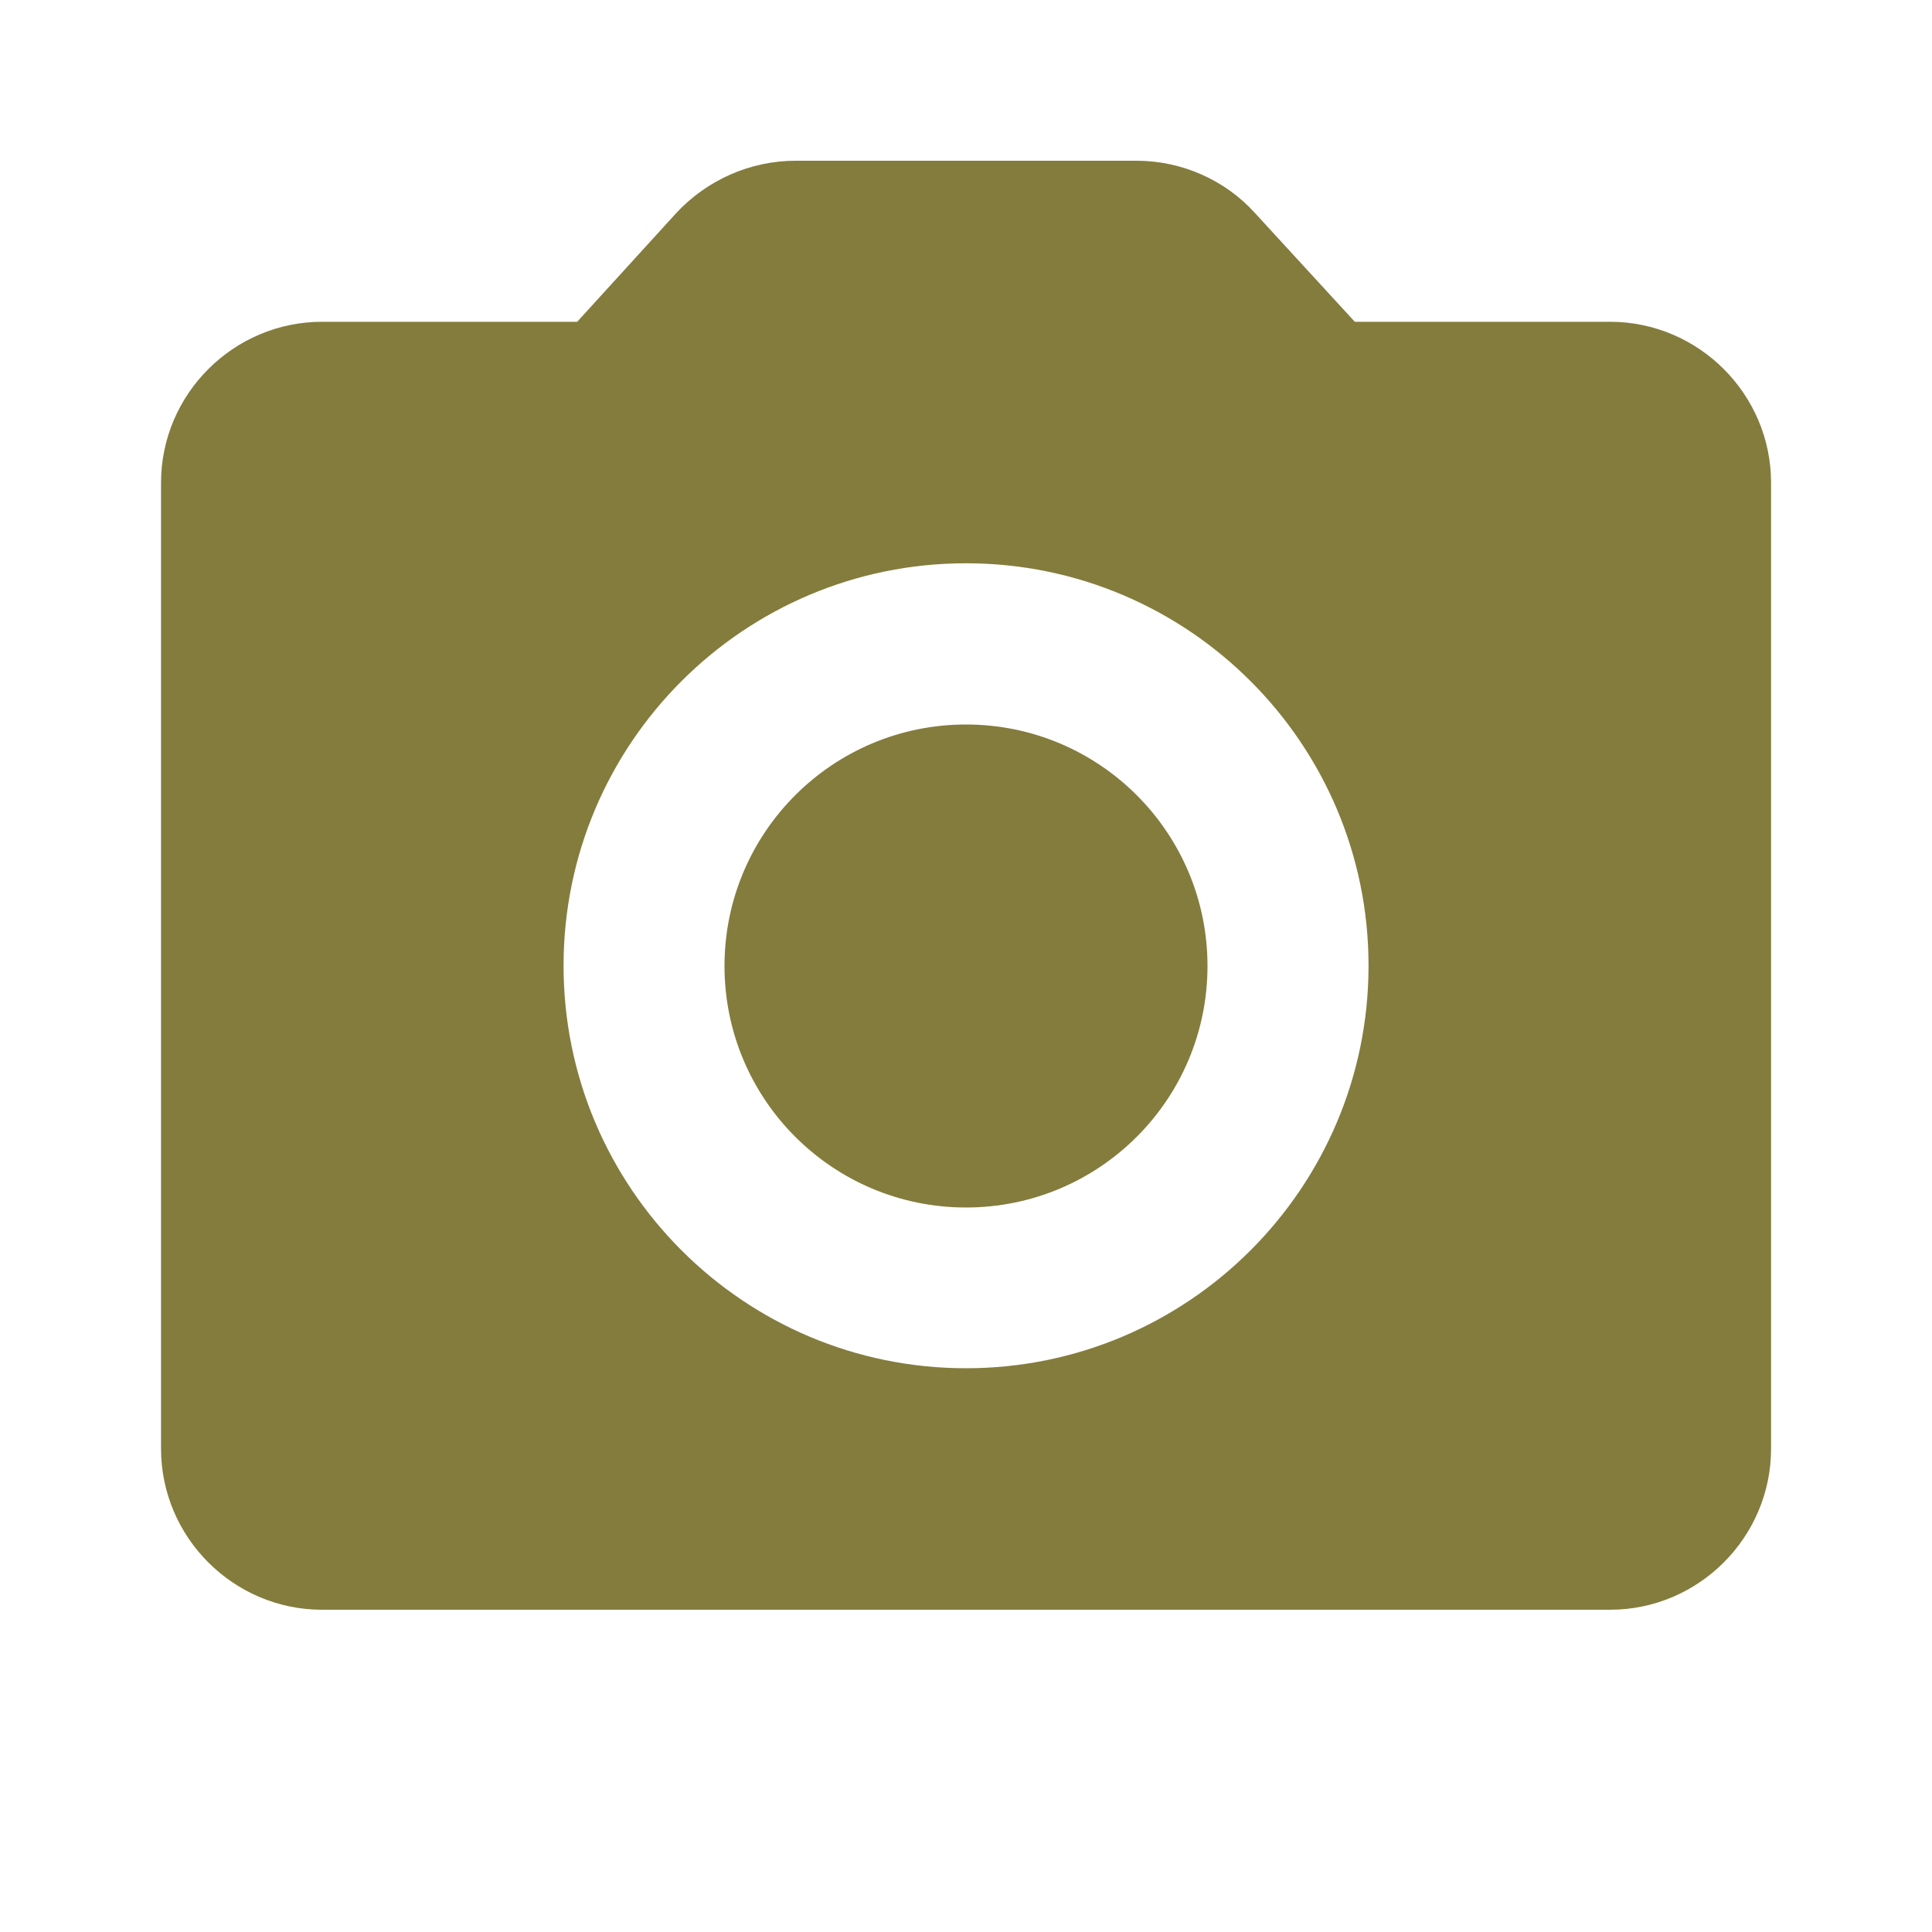 <svg width="20" height="20" viewBox="0 0 20 20" fill="none" xmlns="http://www.w3.org/2000/svg">
<path d="M10 12.5C11.381 12.5 12.5 11.381 12.5 10C12.5 8.619 11.381 7.5 10 7.5C8.619 7.5 7.5 8.619 7.5 10C7.5 11.381 8.619 12.5 10 12.5Z" fill="#847C3D"/>
<path d="M16.667 3.331H14.025L12.992 2.206C12.684 1.864 12.234 1.664 11.767 1.664H8.234C7.767 1.664 7.317 1.864 7 2.206L5.975 3.331H3.334C2.417 3.331 1.667 4.081 1.667 4.997V14.997C1.667 15.914 2.417 16.664 3.334 16.664H16.667C17.584 16.664 18.334 15.914 18.334 14.997V4.997C18.334 4.081 17.584 3.331 16.667 3.331ZM10 14.164C7.7 14.164 5.834 12.297 5.834 9.997C5.834 7.697 7.7 5.831 10 5.831C12.3 5.831 14.167 7.697 14.167 9.997C14.167 12.297 12.3 14.164 10 14.164Z" fill="#847C3D"/>
</svg>
